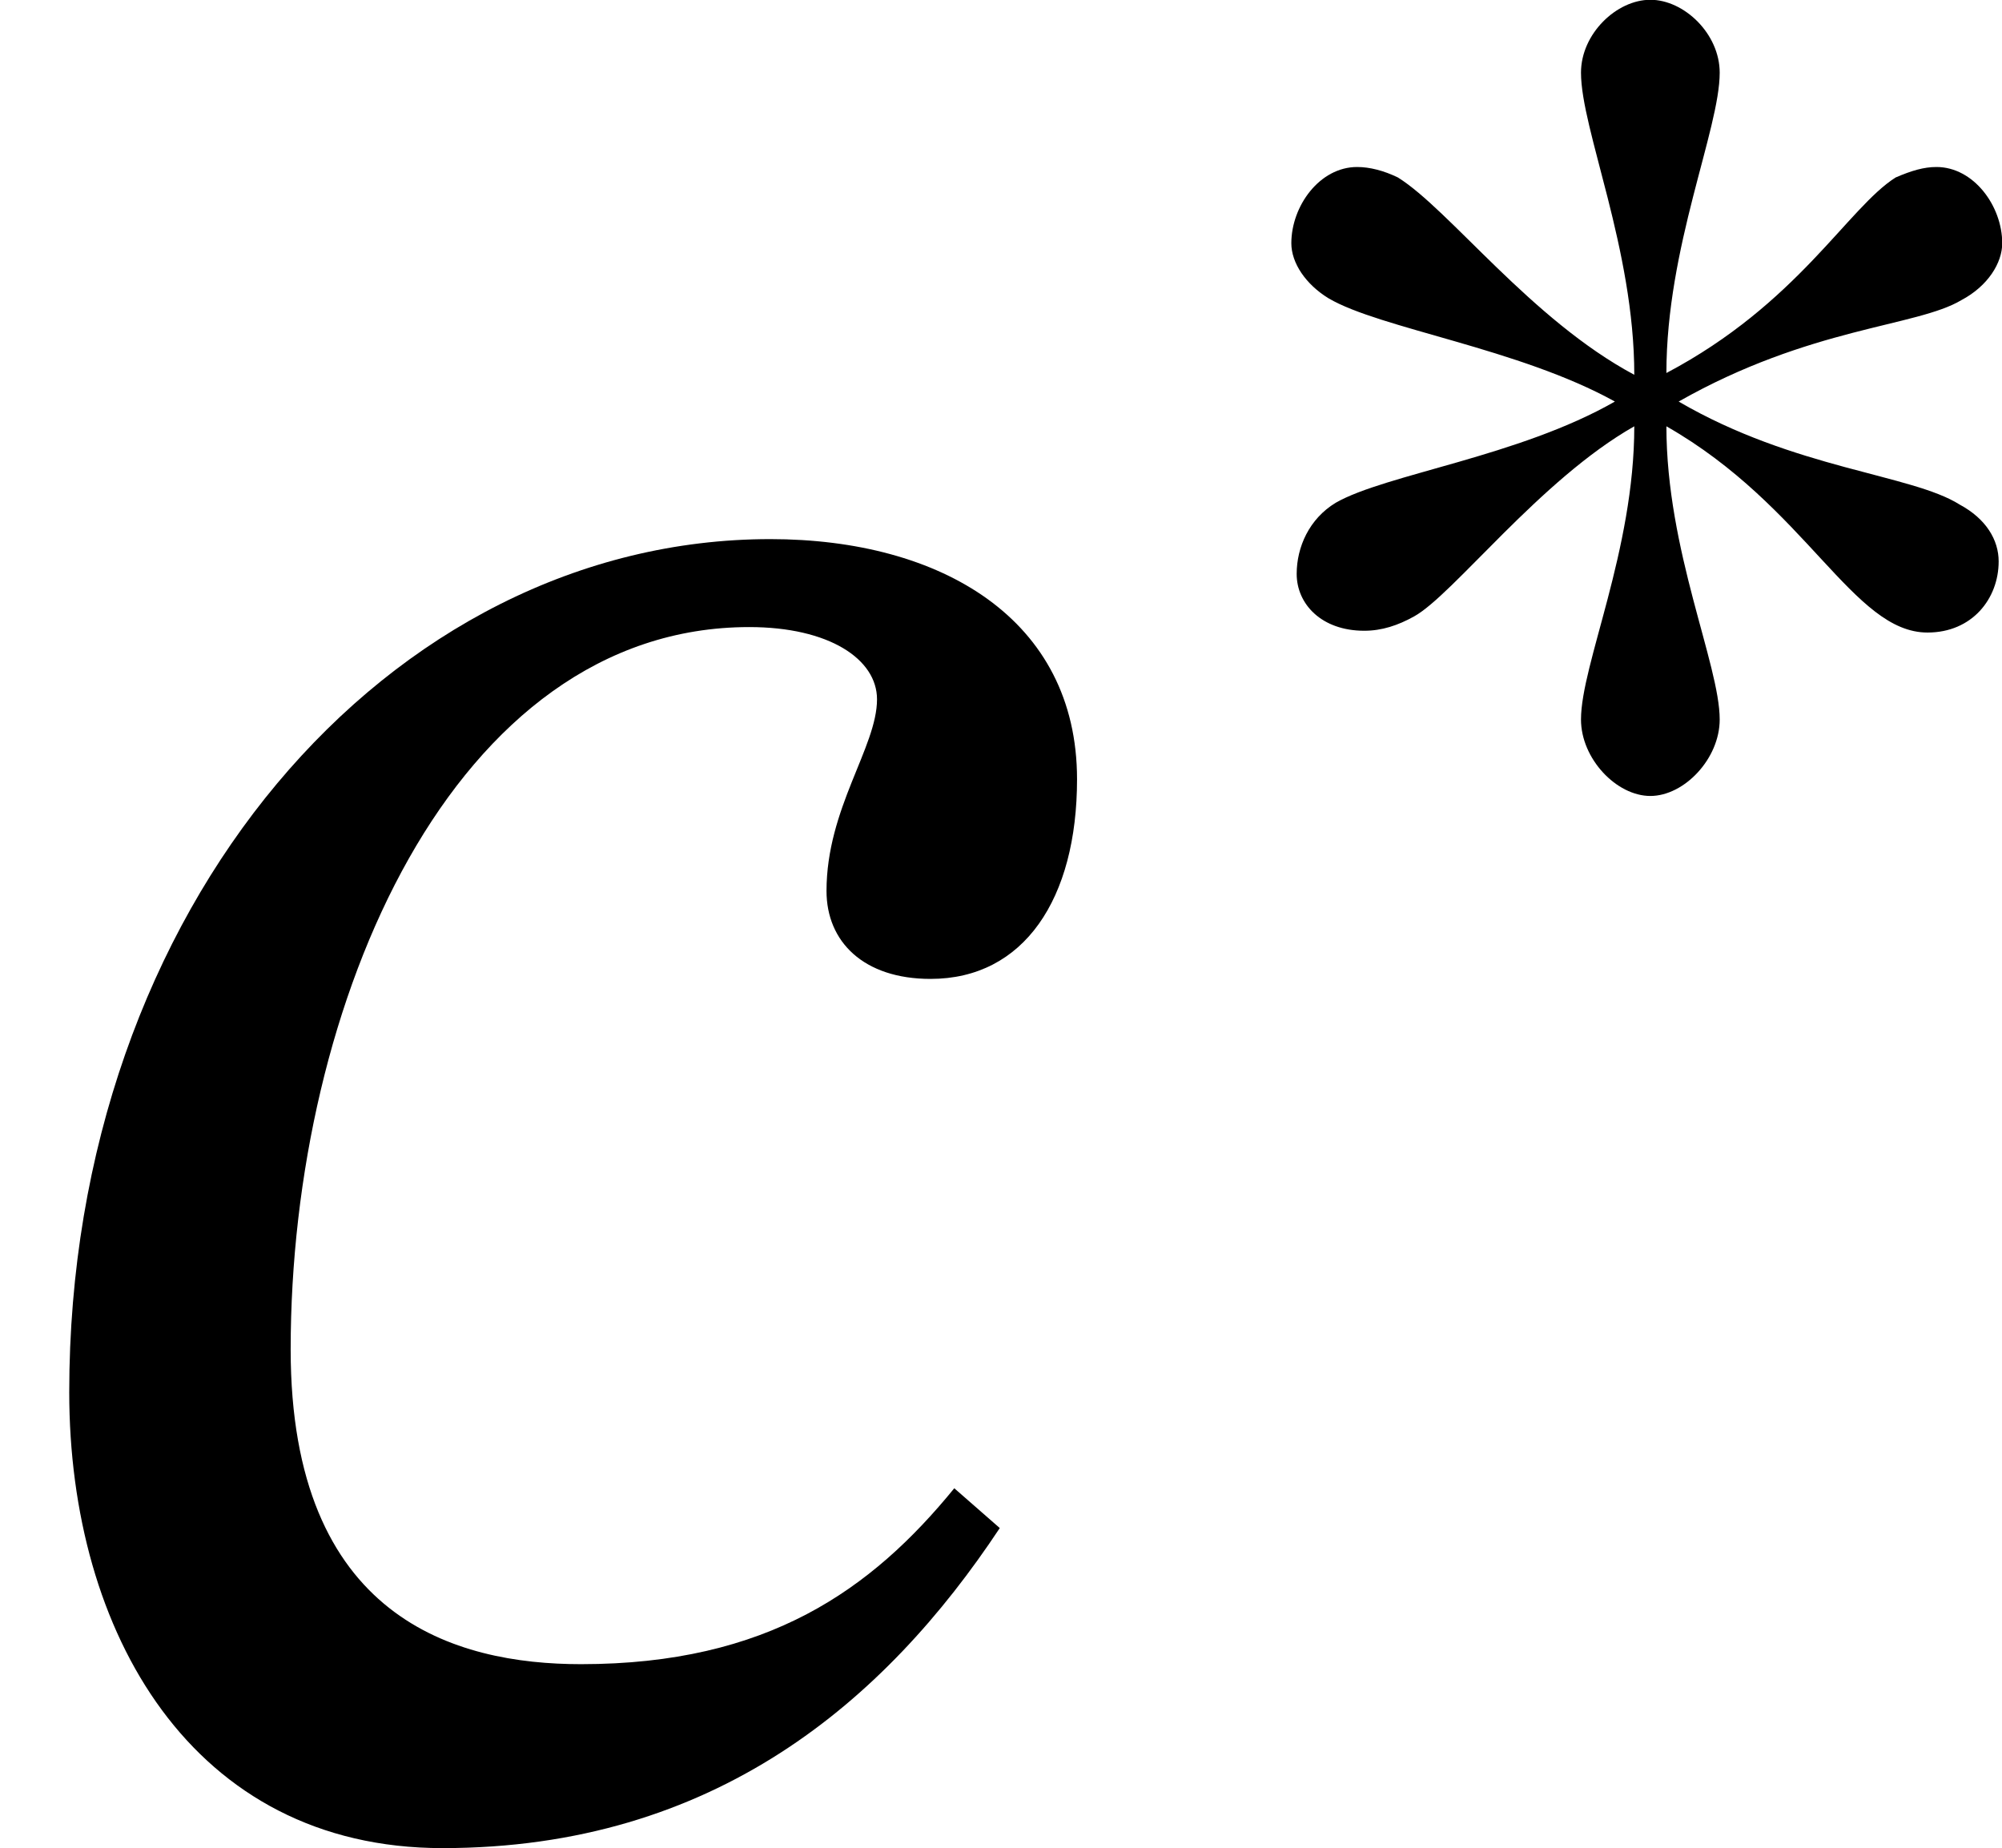 <?xml version='1.0' encoding='UTF-8'?>
<!-- This file was generated by dvisvgm 2.9.1 -->
<svg version='1.1' xmlns='http://www.w3.org/2000/svg' xmlns:xlink='http://www.w3.org/1999/xlink' width='8.978pt' height='8.289pt' viewBox='178.639 325.586 8.978 8.289'>
<defs>
<path id='g18-99' d='M2.853-.98C2.606-.677 2.295-.454 1.737-.454C1.363-.454 .869-.59 .869-1.395C.869-2.431 1.355-3.555 2.24-3.555C2.479-3.555 2.622-3.459 2.622-3.339C2.622-3.196 2.471-3.013 2.471-2.766C2.471-2.614 2.582-2.503 2.782-2.503C3.061-2.503 3.22-2.742 3.22-3.1C3.22-3.579 2.813-3.818 2.303-3.818C1.164-3.818 .207-2.718 .207-1.267C.207-.55 .574 .096 1.323 .096C2.136 .096 2.646-.343 2.989-.861L2.853-.98Z'/>
<path id='g20-60' d='M3.73-2.75C3.73-2.917 3.602-3.092 3.435-3.092C3.379-3.092 3.324-3.076 3.252-3.045C3.037-2.909 2.813-2.479 2.224-2.168C2.224-2.734 2.463-3.26 2.463-3.515C2.463-3.69 2.303-3.842 2.152-3.842S1.841-3.69 1.841-3.515C1.841-3.26 2.08-2.726 2.08-2.16C1.618-2.407 1.251-2.901 1.02-3.045C.956-3.076 .893-3.092 .837-3.092C.669-3.092 .542-2.917 .542-2.75C.542-2.662 .606-2.566 .709-2.503C.94-2.367 1.562-2.279 1.993-2.04C1.562-1.793 .964-1.714 .741-1.586C.622-1.514 .566-1.387 .566-1.267C.566-1.132 .677-1.012 .869-1.012C.948-1.012 1.02-1.036 1.092-1.076C1.267-1.172 1.658-1.69 2.08-1.929C2.08-1.371 1.841-.861 1.841-.614C1.841-.438 2-.271 2.152-.271S2.463-.438 2.463-.614C2.463-.861 2.224-1.371 2.224-1.929C2.853-1.57 3.061-1.004 3.395-1.004C3.595-1.004 3.714-1.156 3.714-1.323C3.714-1.419 3.658-1.514 3.539-1.578C3.324-1.714 2.798-1.737 2.279-2.04C2.869-2.375 3.347-2.375 3.547-2.495C3.666-2.558 3.73-2.662 3.73-2.75Z'/>
<use id='g19-99' xlink:href='#g18-99' transform='scale(1.5)'/>
</defs>
<g id='page1'>
<use x='178.639' y='333.731' xlink:href='#g19-99'/>
<use x='183.888' y='329.427' xlink:href='#g20-60'/>
</g>
</svg>